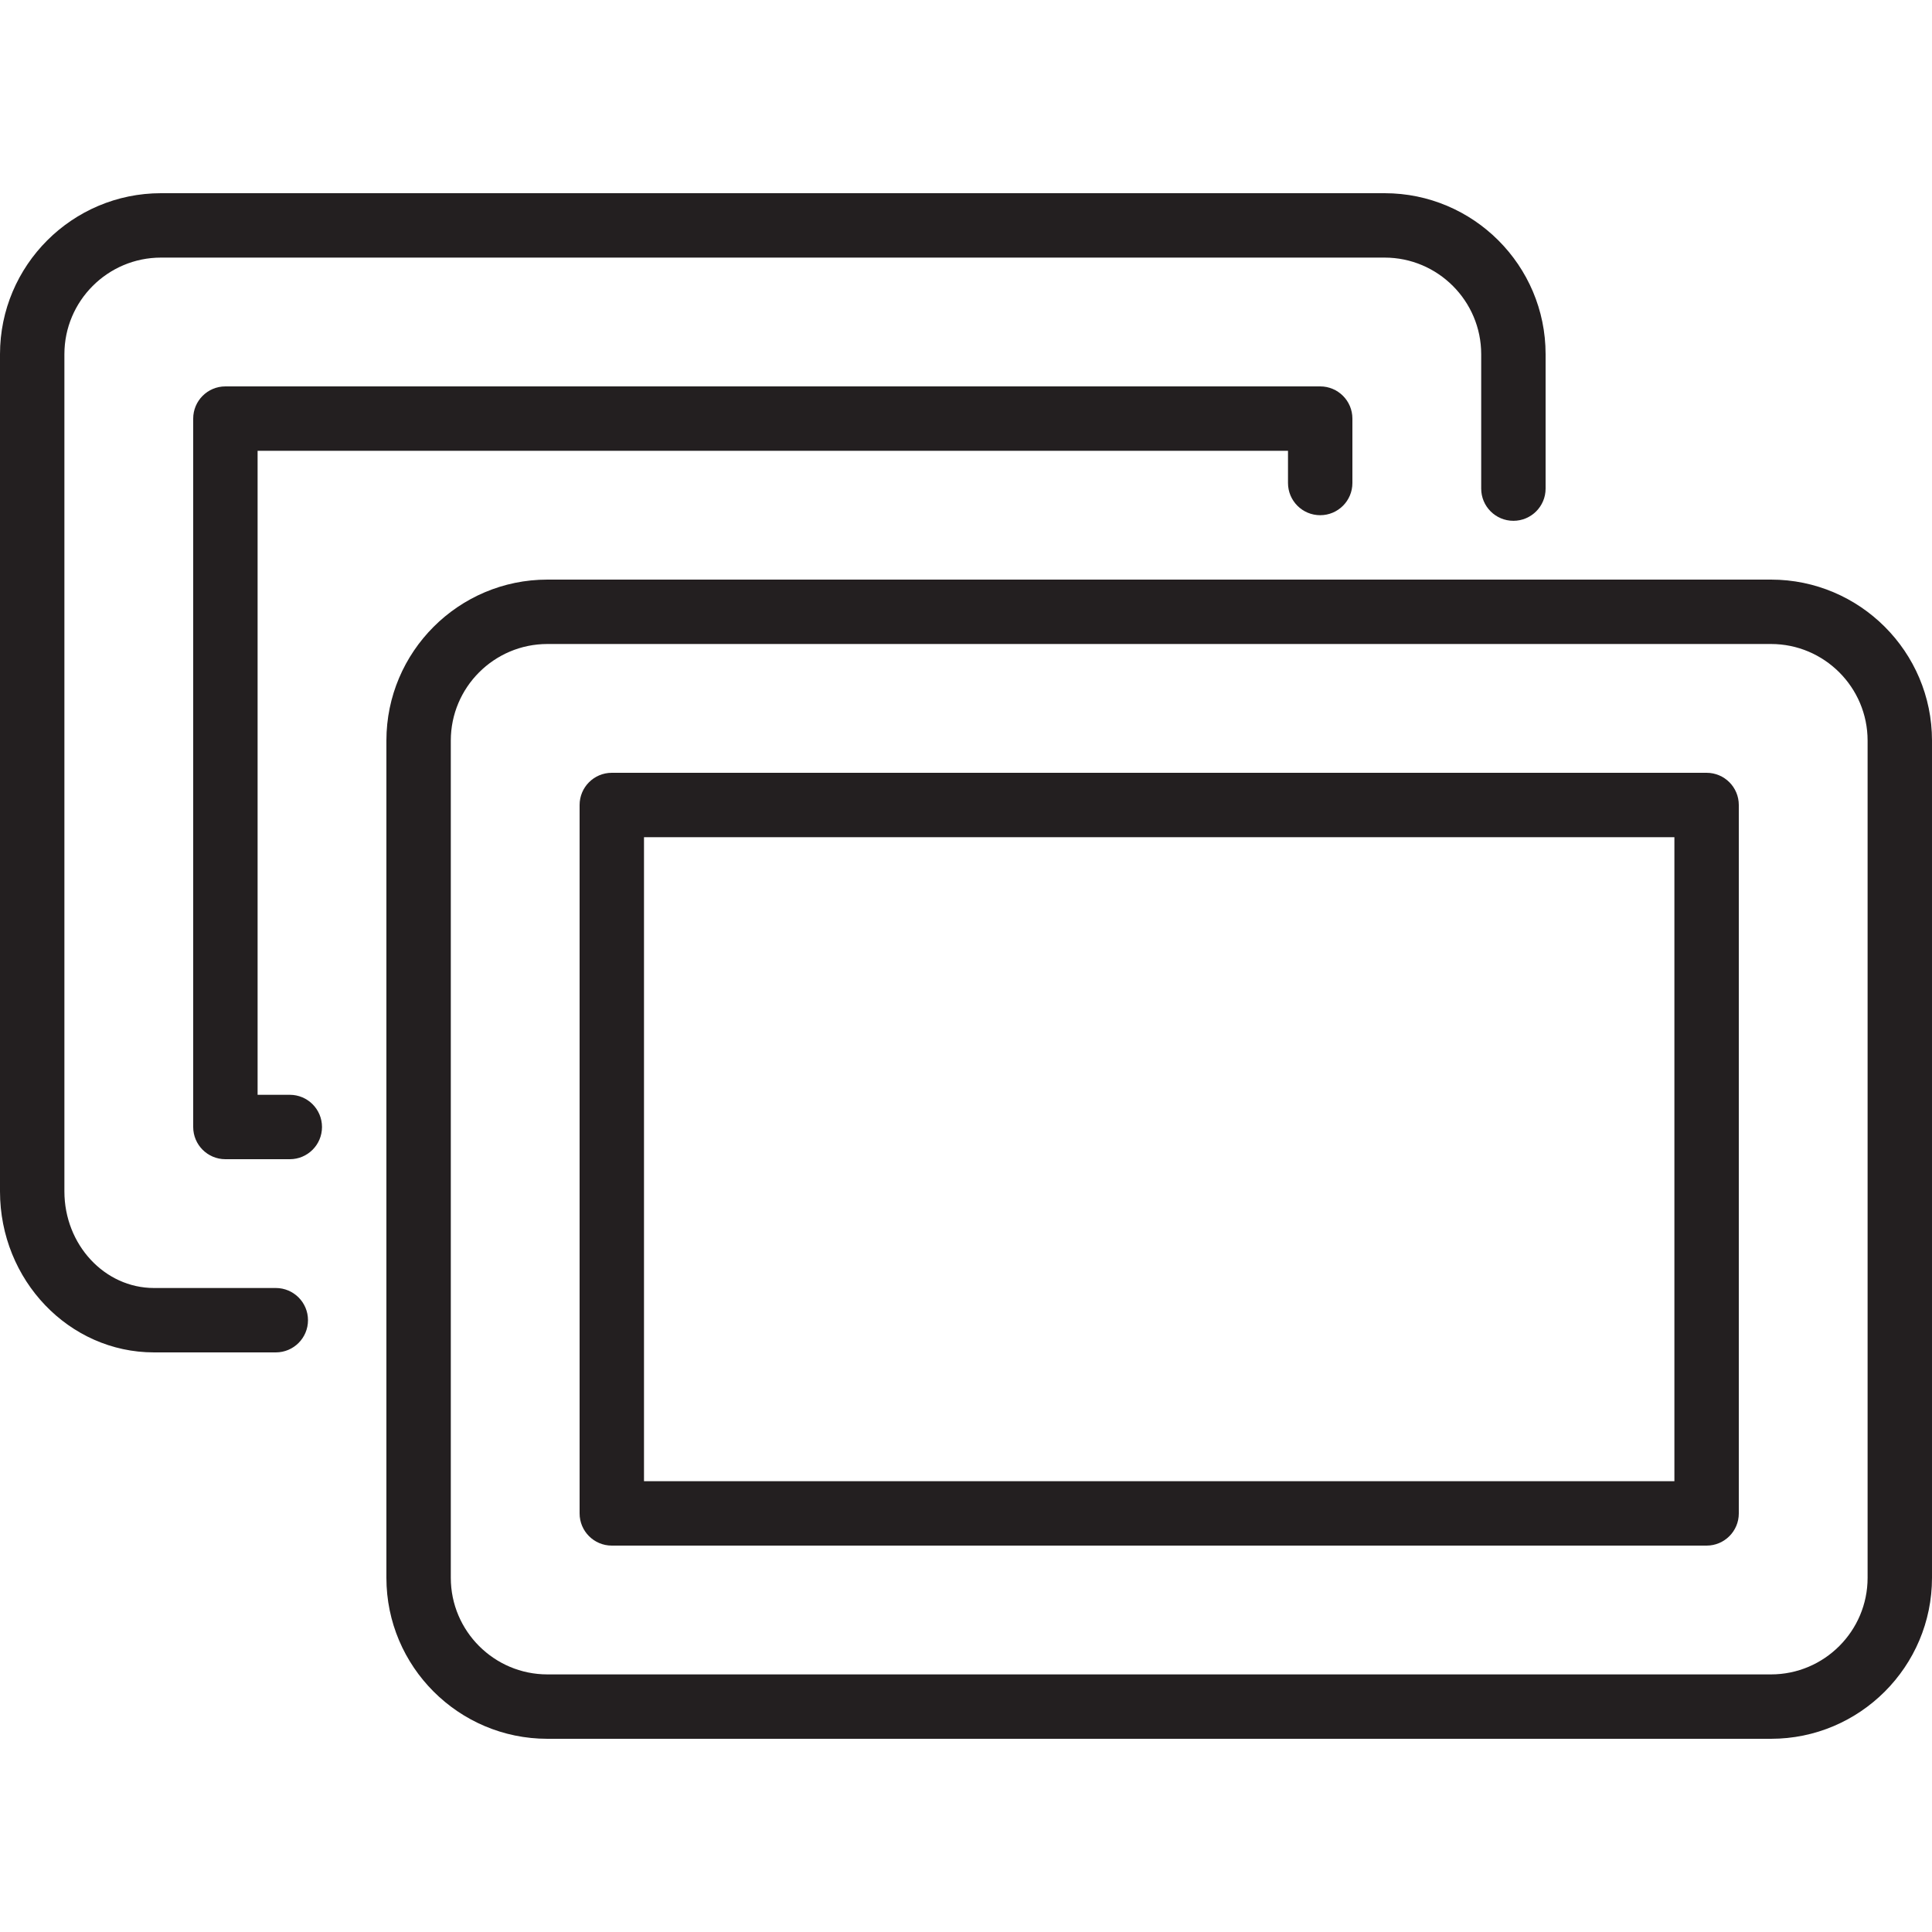 <?xml version="1.0" encoding="utf-8"?>
<!-- Generator: Adobe Illustrator 17.0.0, SVG Export Plug-In . SVG Version: 6.00 Build 0)  -->
<!DOCTYPE svg PUBLIC "-//W3C//DTD SVG 1.1//EN" "http://www.w3.org/Graphics/SVG/1.1/DTD/svg11.dtd">
<svg version="1.1" id="Layer_1" xmlns="http://www.w3.org/2000/svg" xmlns:xlink="http://www.w3.org/1999/xlink" x="0px" y="0px"
	 width="60px" height="60px" viewBox="0 0 60 60" enable-background="new 0 0 60 60" xml:space="preserve">
<g>
	<path fill="#231F20" d="M8.565,40H4.782C3.248,40,2,38.654,2,37V11c0-1.654,1.346-3,3-3h38c1.654,0,3,1.346,3,3v4.174
		c0,0.552,0.447,1,1,1c0.553,0,1-0.448,1-1V11c0-2.757-2.243-5-5-5H5c-2.757,0-5,2.243-5,5v26c0,2.757,2.146,5,4.782,5h3.783
		c0.553,0,1-0.448,1-1S9.118,40,8.565,40z"/>
	<path fill="#231F20" d="M9,34H8V14h32v1c0,0.552,0.447,1,1,1c0.553,0,1-0.448,1-1v-2c0-0.552-0.447-1-1-1H7c-0.553,0-1,0.448-1,1
		v22c0,0.552,0.447,1,1,1h2c0.553,0,1-0.448,1-1S9.553,34,9,34z"/>
	<path fill="#231F20" d="M55,18H17c-2.757,0-5,2.243-5,5v26c0,2.757,2.243,5,5,5h38c2.757,0,5-2.243,5-5V23
		C60,20.243,57.757,18,55,18z M58,49c0,1.654-1.346,3-3,3H17c-1.654,0-3-1.346-3-3V23c0-1.654,1.346-3,3-3h38c1.654,0,3,1.346,3,3
		V49z"/>
	<path fill="#231F20" d="M53,24H19c-0.553,0-1,0.448-1,1v22c0,0.552,0.447,1,1,1h34c0.553,0,1-0.448,1-1V25
		C54,24.448,53.553,24,53,24z M52,46H20V26h32V46z"/>
</g>
</svg>
